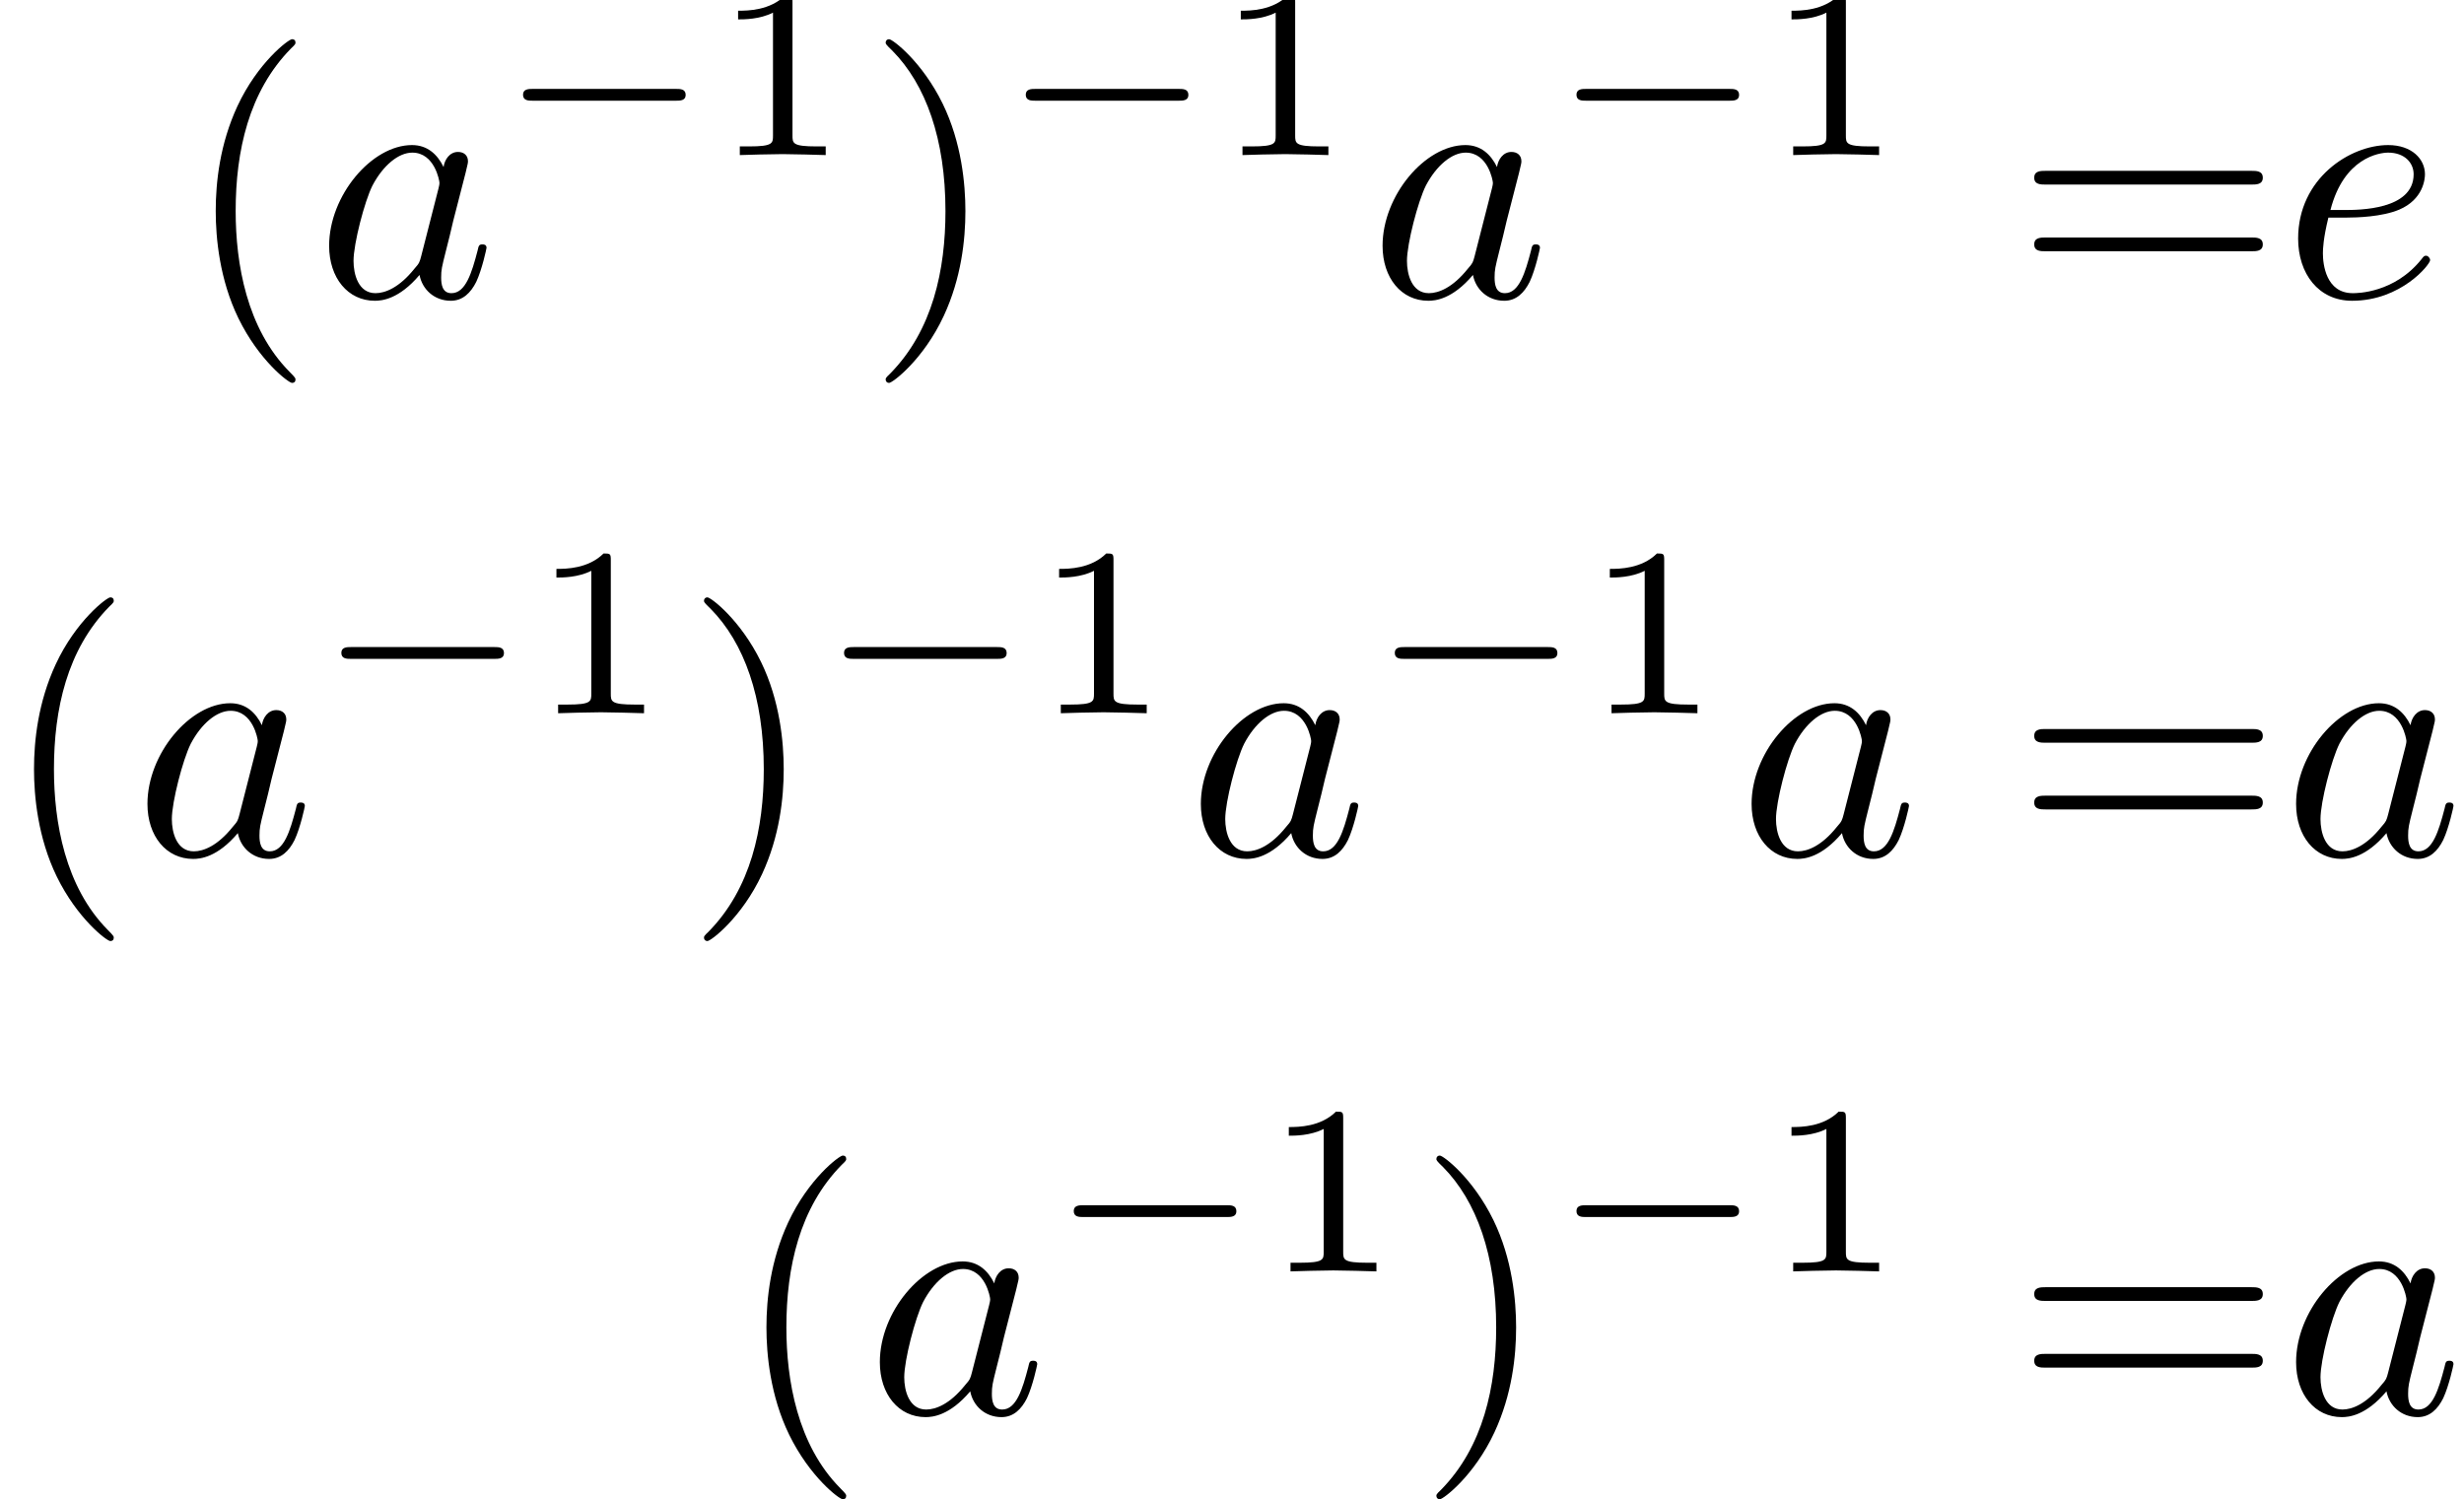 <?xml version='1.0' encoding='UTF-8'?>
<!-- This file was generated by dvisvgm 2.13.3 -->
<svg version='1.1' xmlns='http://www.w3.org/2000/svg' xmlns:xlink='http://www.w3.org/1999/xlink' width='107.126pt' height='65.186pt' viewBox='297.437 45.981 107.126 65.186'>
<defs>
<path id='g3-49' d='M2.336-4.435C2.336-4.624 2.322-4.631 2.127-4.631C1.681-4.191 1.046-4.184 .76-4.184V-3.933C.928-3.933 1.388-3.933 1.771-4.129V-.572C1.771-.342 1.771-.251 1.074-.251H.809V0C.934-.007 1.792-.028 2.05-.028C2.267-.028 3.145-.007 3.299 0V-.251H3.034C2.336-.251 2.336-.342 2.336-.572V-4.435Z'/>
<path id='g0-0' d='M5.189-1.576C5.3-1.576 5.467-1.576 5.467-1.743C5.467-1.918 5.307-1.918 5.189-1.918H1.032C.921-1.918 .753-1.918 .753-1.75C.753-1.576 .914-1.576 1.032-1.576H5.189Z'/>
<path id='g1-97' d='M3.716-3.766C3.537-4.134 3.248-4.403 2.8-4.403C1.634-4.403 .399-2.939 .399-1.484C.399-.548 .946 .11 1.724 .11C1.923 .11 2.421 .07 3.019-.638C3.098-.219 3.447 .11 3.925 .11C4.274 .11 4.503-.12 4.663-.438C4.832-.797 4.961-1.405 4.961-1.425C4.961-1.524 4.872-1.524 4.842-1.524C4.742-1.524 4.732-1.484 4.702-1.345C4.533-.697 4.354-.11 3.945-.11C3.676-.11 3.646-.369 3.646-.568C3.646-.787 3.666-.867 3.776-1.305C3.885-1.724 3.905-1.823 3.995-2.202L4.354-3.597C4.423-3.875 4.423-3.895 4.423-3.935C4.423-4.105 4.304-4.204 4.134-4.204C3.895-4.204 3.746-3.985 3.716-3.766ZM3.068-1.186C3.019-1.006 3.019-.986 2.869-.817C2.431-.269 2.022-.11 1.743-.11C1.245-.11 1.106-.658 1.106-1.046C1.106-1.544 1.425-2.77 1.654-3.228C1.963-3.816 2.411-4.184 2.809-4.184C3.457-4.184 3.597-3.367 3.597-3.308S3.577-3.188 3.567-3.138L3.068-1.186Z'/>
<path id='g1-101' d='M1.863-2.301C2.152-2.301 2.889-2.321 3.387-2.531C4.085-2.829 4.134-3.417 4.134-3.557C4.134-3.995 3.756-4.403 3.068-4.403C1.963-4.403 .458-3.437 .458-1.694C.458-.677 1.046 .11 2.022 .11C3.447 .11 4.284-.946 4.284-1.066C4.284-1.126 4.224-1.196 4.164-1.196C4.115-1.196 4.095-1.176 4.035-1.096C3.248-.11 2.162-.11 2.042-.11C1.265-.11 1.176-.946 1.176-1.265C1.176-1.385 1.186-1.694 1.335-2.301H1.863ZM1.395-2.521C1.783-4.035 2.809-4.184 3.068-4.184C3.537-4.184 3.806-3.895 3.806-3.557C3.806-2.521 2.212-2.521 1.803-2.521H1.395Z'/>
<path id='g2-40' d='M3.298 2.391C3.298 2.361 3.298 2.341 3.128 2.172C1.883 .917 1.564-.966 1.564-2.491C1.564-4.224 1.943-5.958 3.168-7.203C3.298-7.323 3.298-7.342 3.298-7.372C3.298-7.442 3.258-7.472 3.198-7.472C3.098-7.472 2.202-6.795 1.614-5.529C1.106-4.433 .986-3.328 .986-2.491C.986-1.714 1.096-.508 1.644 .618C2.242 1.843 3.098 2.491 3.198 2.491C3.258 2.491 3.298 2.461 3.298 2.391Z'/>
<path id='g2-41' d='M2.879-2.491C2.879-3.268 2.77-4.473 2.222-5.599C1.624-6.824 .767-7.472 .667-7.472C.608-7.472 .568-7.432 .568-7.372C.568-7.342 .568-7.323 .757-7.143C1.733-6.157 2.301-4.573 2.301-2.491C2.301-.787 1.933 .966 .697 2.222C.568 2.341 .568 2.361 .568 2.391C.568 2.451 .608 2.491 .667 2.491C.767 2.491 1.664 1.813 2.252 .548C2.76-.548 2.879-1.654 2.879-2.491Z'/>
<path id='g2-61' d='M6.844-3.258C6.994-3.258 7.183-3.258 7.183-3.457S6.994-3.656 6.854-3.656H.887C.747-3.656 .558-3.656 .558-3.457S.747-3.258 .897-3.258H6.844ZM6.854-1.325C6.994-1.325 7.183-1.325 7.183-1.524S6.994-1.724 6.844-1.724H.897C.747-1.724 .558-1.724 .558-1.524S.747-1.325 .887-1.325H6.854Z'/>
</defs>
<g id='page1' transform='matrix(1.5 0 0 1.5 0 0)'>
<use x='203.558' y='39.262' xlink:href='#g2-40'/>
<use x='207.432' y='39.262' xlink:href='#g1-97'/>
<use x='212.698' y='35.149' xlink:href='#g0-0'/>
<use x='218.925' y='35.149' xlink:href='#g3-49'/>
<use x='223.394' y='39.262' xlink:href='#g2-41'/>
<use x='227.269' y='35.149' xlink:href='#g0-0'/>
<use x='233.495' y='35.149' xlink:href='#g3-49'/>
<use x='237.965' y='39.262' xlink:href='#g1-97'/>
<use x='243.231' y='35.149' xlink:href='#g0-0'/>
<use x='249.457' y='35.149' xlink:href='#g3-49'/>
<use x='256.694' y='39.262' xlink:href='#g2-61'/>
<use x='264.443' y='39.262' xlink:href='#g1-101'/>
<use x='198.291' y='55.441' xlink:href='#g2-40'/>
<use x='202.166' y='55.441' xlink:href='#g1-97'/>
<use x='207.432' y='51.328' xlink:href='#g0-0'/>
<use x='213.659' y='51.328' xlink:href='#g3-49'/>
<use x='218.128' y='55.441' xlink:href='#g2-41'/>
<use x='222.002' y='51.328' xlink:href='#g0-0'/>
<use x='228.229' y='51.328' xlink:href='#g3-49'/>
<use x='232.698' y='55.441' xlink:href='#g1-97'/>
<use x='237.965' y='51.328' xlink:href='#g0-0'/>
<use x='244.191' y='51.328' xlink:href='#g3-49'/>
<use x='248.661' y='55.441' xlink:href='#g1-97'/>
<use x='256.694' y='55.441' xlink:href='#g2-61'/>
<use x='264.443' y='55.441' xlink:href='#g1-97'/>
<use x='219.52' y='71.621' xlink:href='#g2-40'/>
<use x='223.394' y='71.621' xlink:href='#g1-97'/>
<use x='228.66' y='67.507' xlink:href='#g0-0'/>
<use x='234.887' y='67.507' xlink:href='#g3-49'/>
<use x='239.356' y='71.621' xlink:href='#g2-41'/>
<use x='243.231' y='67.507' xlink:href='#g0-0'/>
<use x='249.457' y='67.507' xlink:href='#g3-49'/>
<use x='256.694' y='71.621' xlink:href='#g2-61'/>
<use x='264.443' y='71.621' xlink:href='#g1-97'/>
</g>
</svg>
